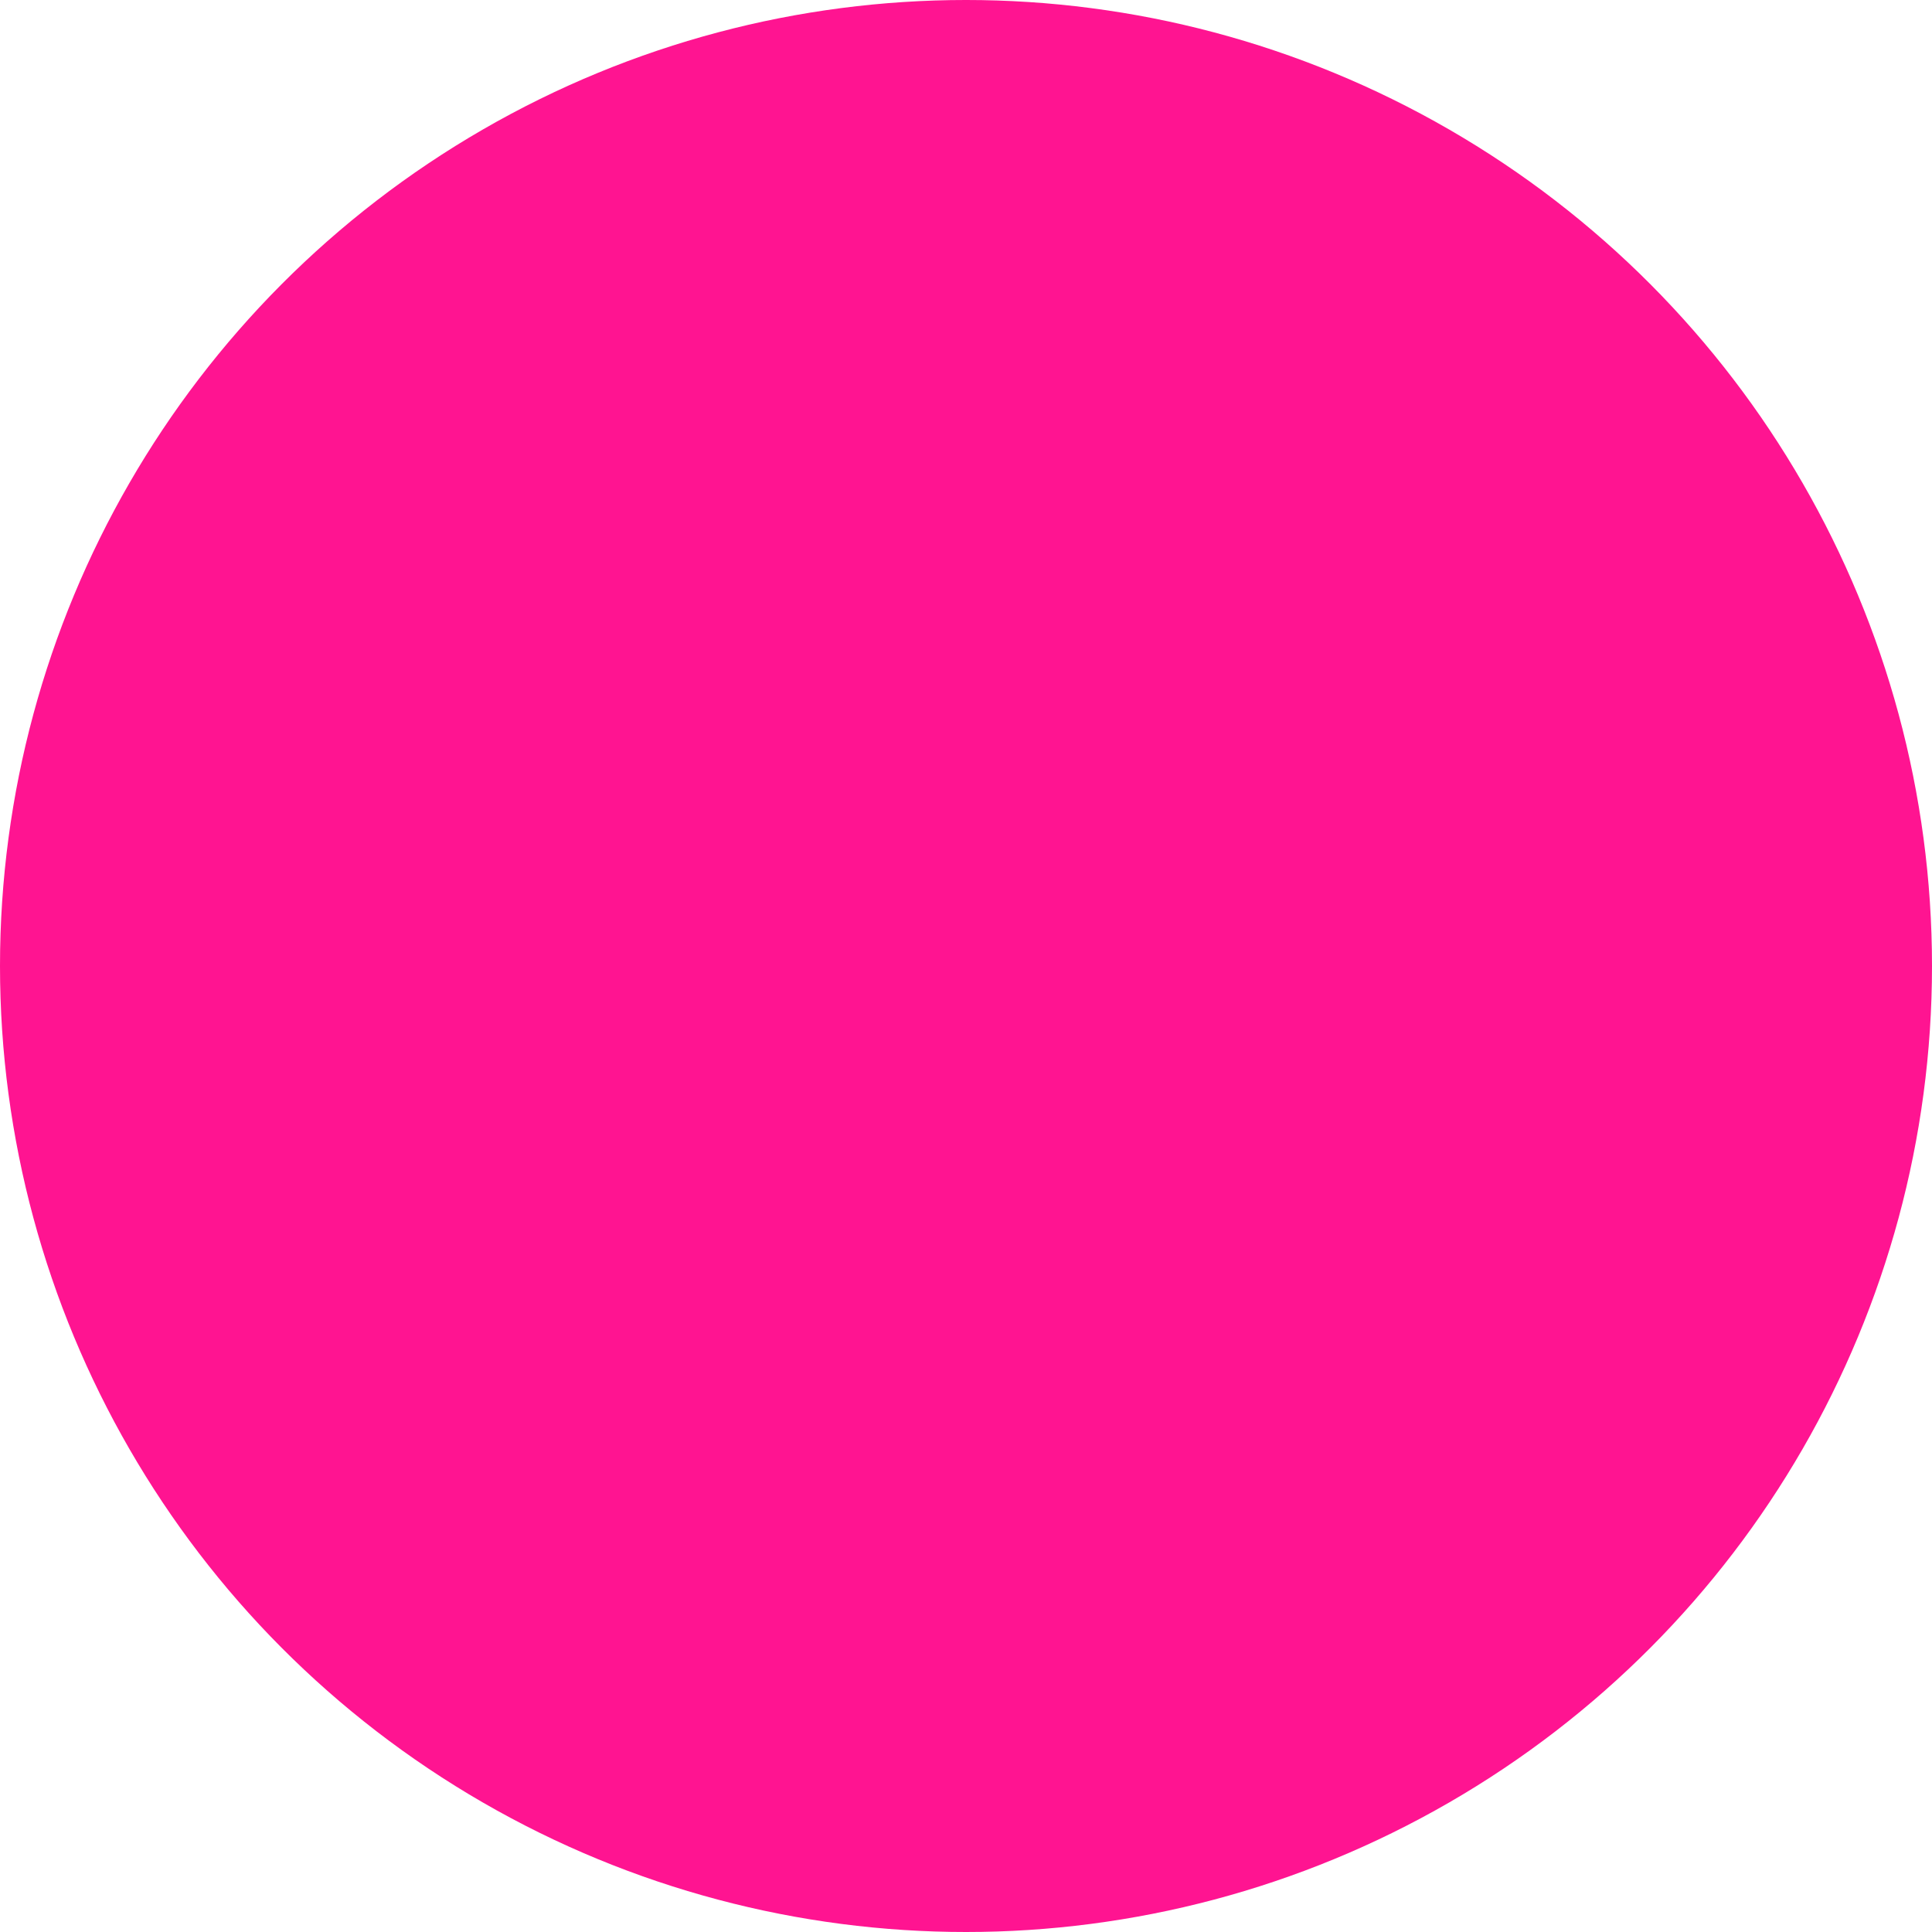 <?xml version="1.0" encoding="UTF-8" standalone="no"?>
<!-- Created with Inkscape (http://www.inkscape.org/) -->

<svg
   width="25.34mm"
   height="25.34mm"
   viewBox="0 0 25.34 25.34"
   version="1.1"
   id="svg5"
   xmlns:inkscape="http://www.inkscape.org/namespaces/inkscape"
   xmlns:sodipodi="http://sodipodi.sourceforge.net/DTD/sodipodi-0.dtd"
   xmlns="http://www.w3.org/2000/svg"
   xmlns:svg="http://www.w3.org/2000/svg">
  <sodipodi:namedview
     id="namedview7"
     pagecolor="#ffffff"
     bordercolor="#666666"
     borderopacity="1.0"
     inkscape:showpageshadow="2"
     inkscape:pageopacity="0.0"
     inkscape:pagecheckerboard="0"
     inkscape:deskcolor="#d1d1d1"
     inkscape:document-units="mm"
     showgrid="false" />
  <defs
     id="defs2" />
  <g
     inkscape:label="Layer 1"
     inkscape:groupmode="layer"
     id="layer1"
     transform="translate(-88.361,-108.563)">
    <circle
       style="fill:#ff1491;fill-opacity:1;stroke-width:1.587;stroke-linecap:round;stroke-linejoin:round"
       id="path234"
       cx="101.031"
       cy="121.233"
       r="12.67"
       inkscape:export-filename="progress.png"
       inkscape:export-xdpi="378.5"
       inkscape:export-ydpi="378.5" />
  </g>
</svg>
